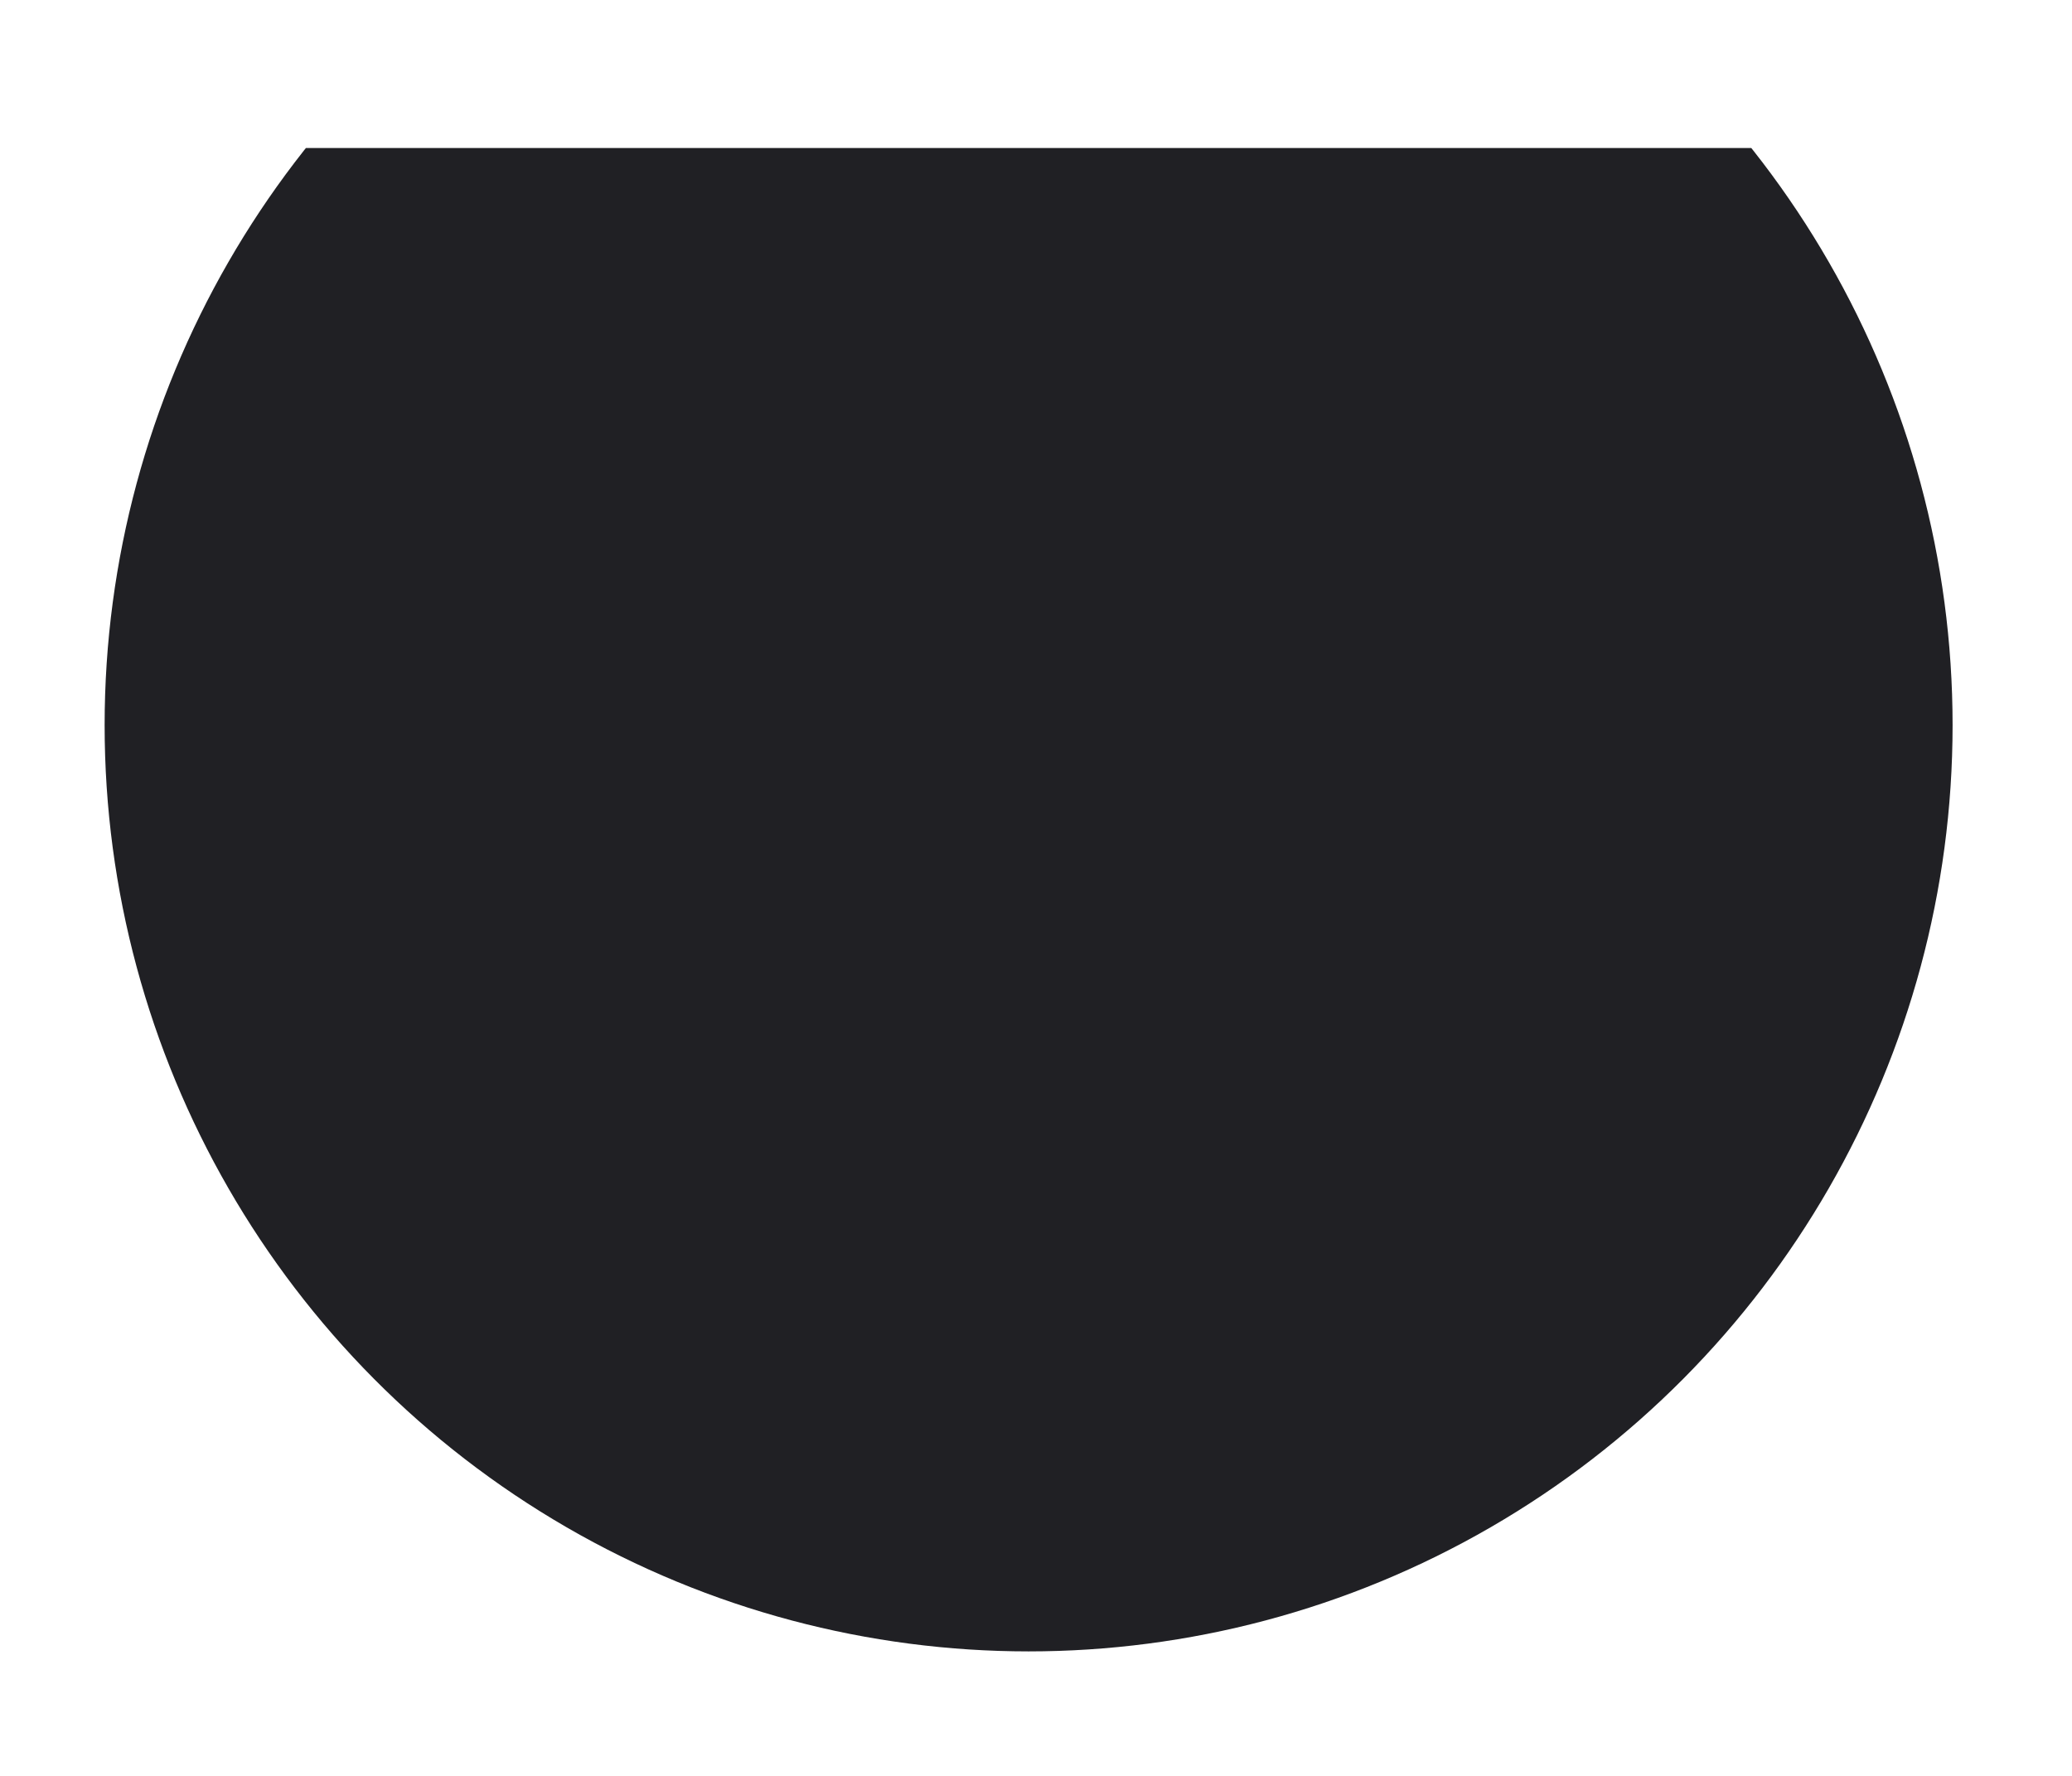 <svg xmlns="http://www.w3.org/2000/svg" xmlns:xlink="http://www.w3.org/1999/xlink" width="350" height="300" viewBox="0 0 350 300">
  <defs>
    <clipPath id="clip-path">
      <rect id="Rectangle_196" data-name="Rectangle 196" width="397.075" height="260.261" fill="#e86262"/>
    </clipPath>
    <clipPath id="clip-path-2"/>
    <clipPath id="clip-product">
      <rect width="350" height="300"/>
    </clipPath>
  </defs>
  <g id="product" clip-path="url(#clip-product)">
    <g id="middle-icon" transform="translate(-641.974 -356)">
      <g id="wasproduct-bol" transform="translate(617.974 381)">
        <g id="Mask_Group_7" data-name="Mask Group 7" clip-path="url(#clip-path)">
          <ellipse id="Ellipse_9" data-name="Ellipse 9" cx="156.078" cy="156.471" rx="156.078" ry="156.471" transform="translate(41.673 -58.972)" fill="#202024"/>
        </g>
      </g>
    </g>
  </g>
</svg>
